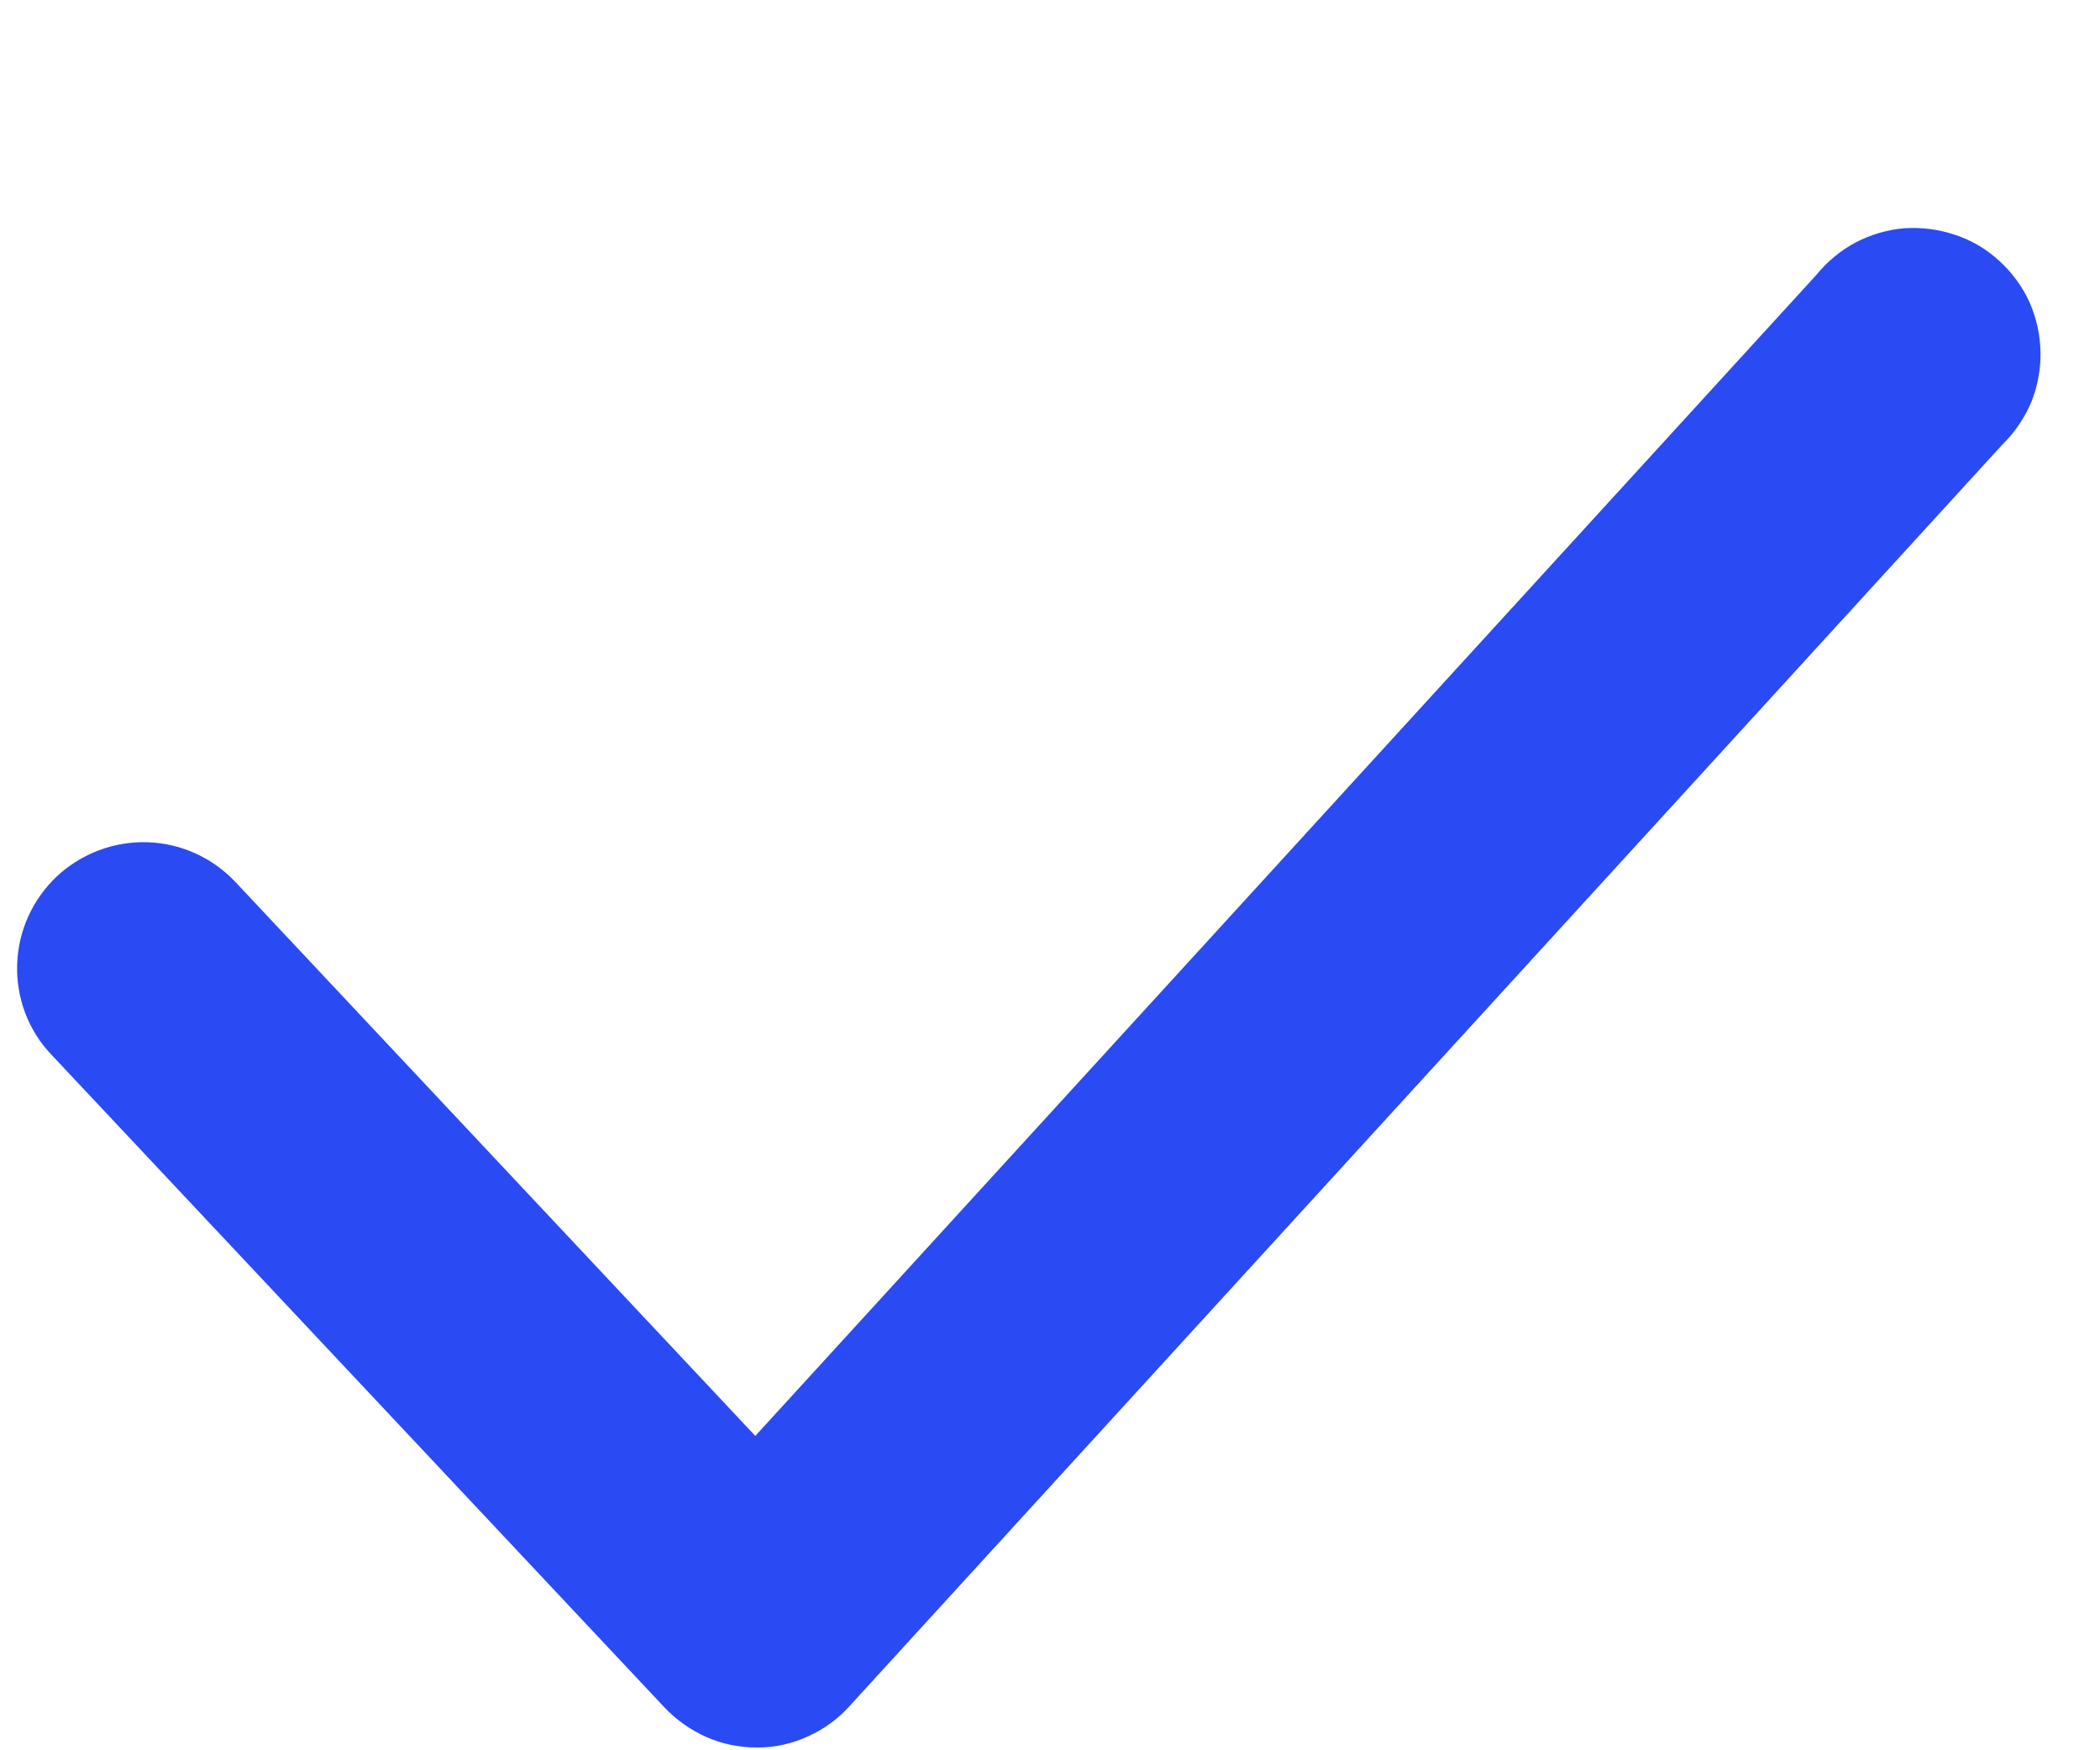 <svg width="6" height="5" viewBox="0 0 6 5" fill="none" xmlns="http://www.w3.org/2000/svg">
<path d="M2.162 4.992C2.112 4.992 2.063 4.982 2.018 4.962C1.973 4.942 1.932 4.913 1.898 4.877L0.147 3.013C0.081 2.944 0.046 2.851 0.049 2.755C0.052 2.659 0.093 2.569 0.163 2.503C0.233 2.438 0.326 2.403 0.421 2.406C0.517 2.409 0.607 2.45 0.673 2.52L2.158 4.102L5.189 0.786C5.22 0.748 5.258 0.716 5.301 0.693C5.345 0.67 5.393 0.656 5.441 0.652C5.49 0.649 5.54 0.655 5.586 0.671C5.633 0.686 5.676 0.712 5.712 0.745C5.748 0.778 5.778 0.818 5.798 0.862C5.818 0.907 5.829 0.955 5.83 1.005C5.831 1.054 5.822 1.102 5.804 1.148C5.785 1.193 5.757 1.235 5.722 1.269L2.428 4.873C2.395 4.91 2.354 4.94 2.309 4.96C2.264 4.981 2.215 4.992 2.165 4.992H2.162Z" fill="#2A4AF4"/>
</svg>

